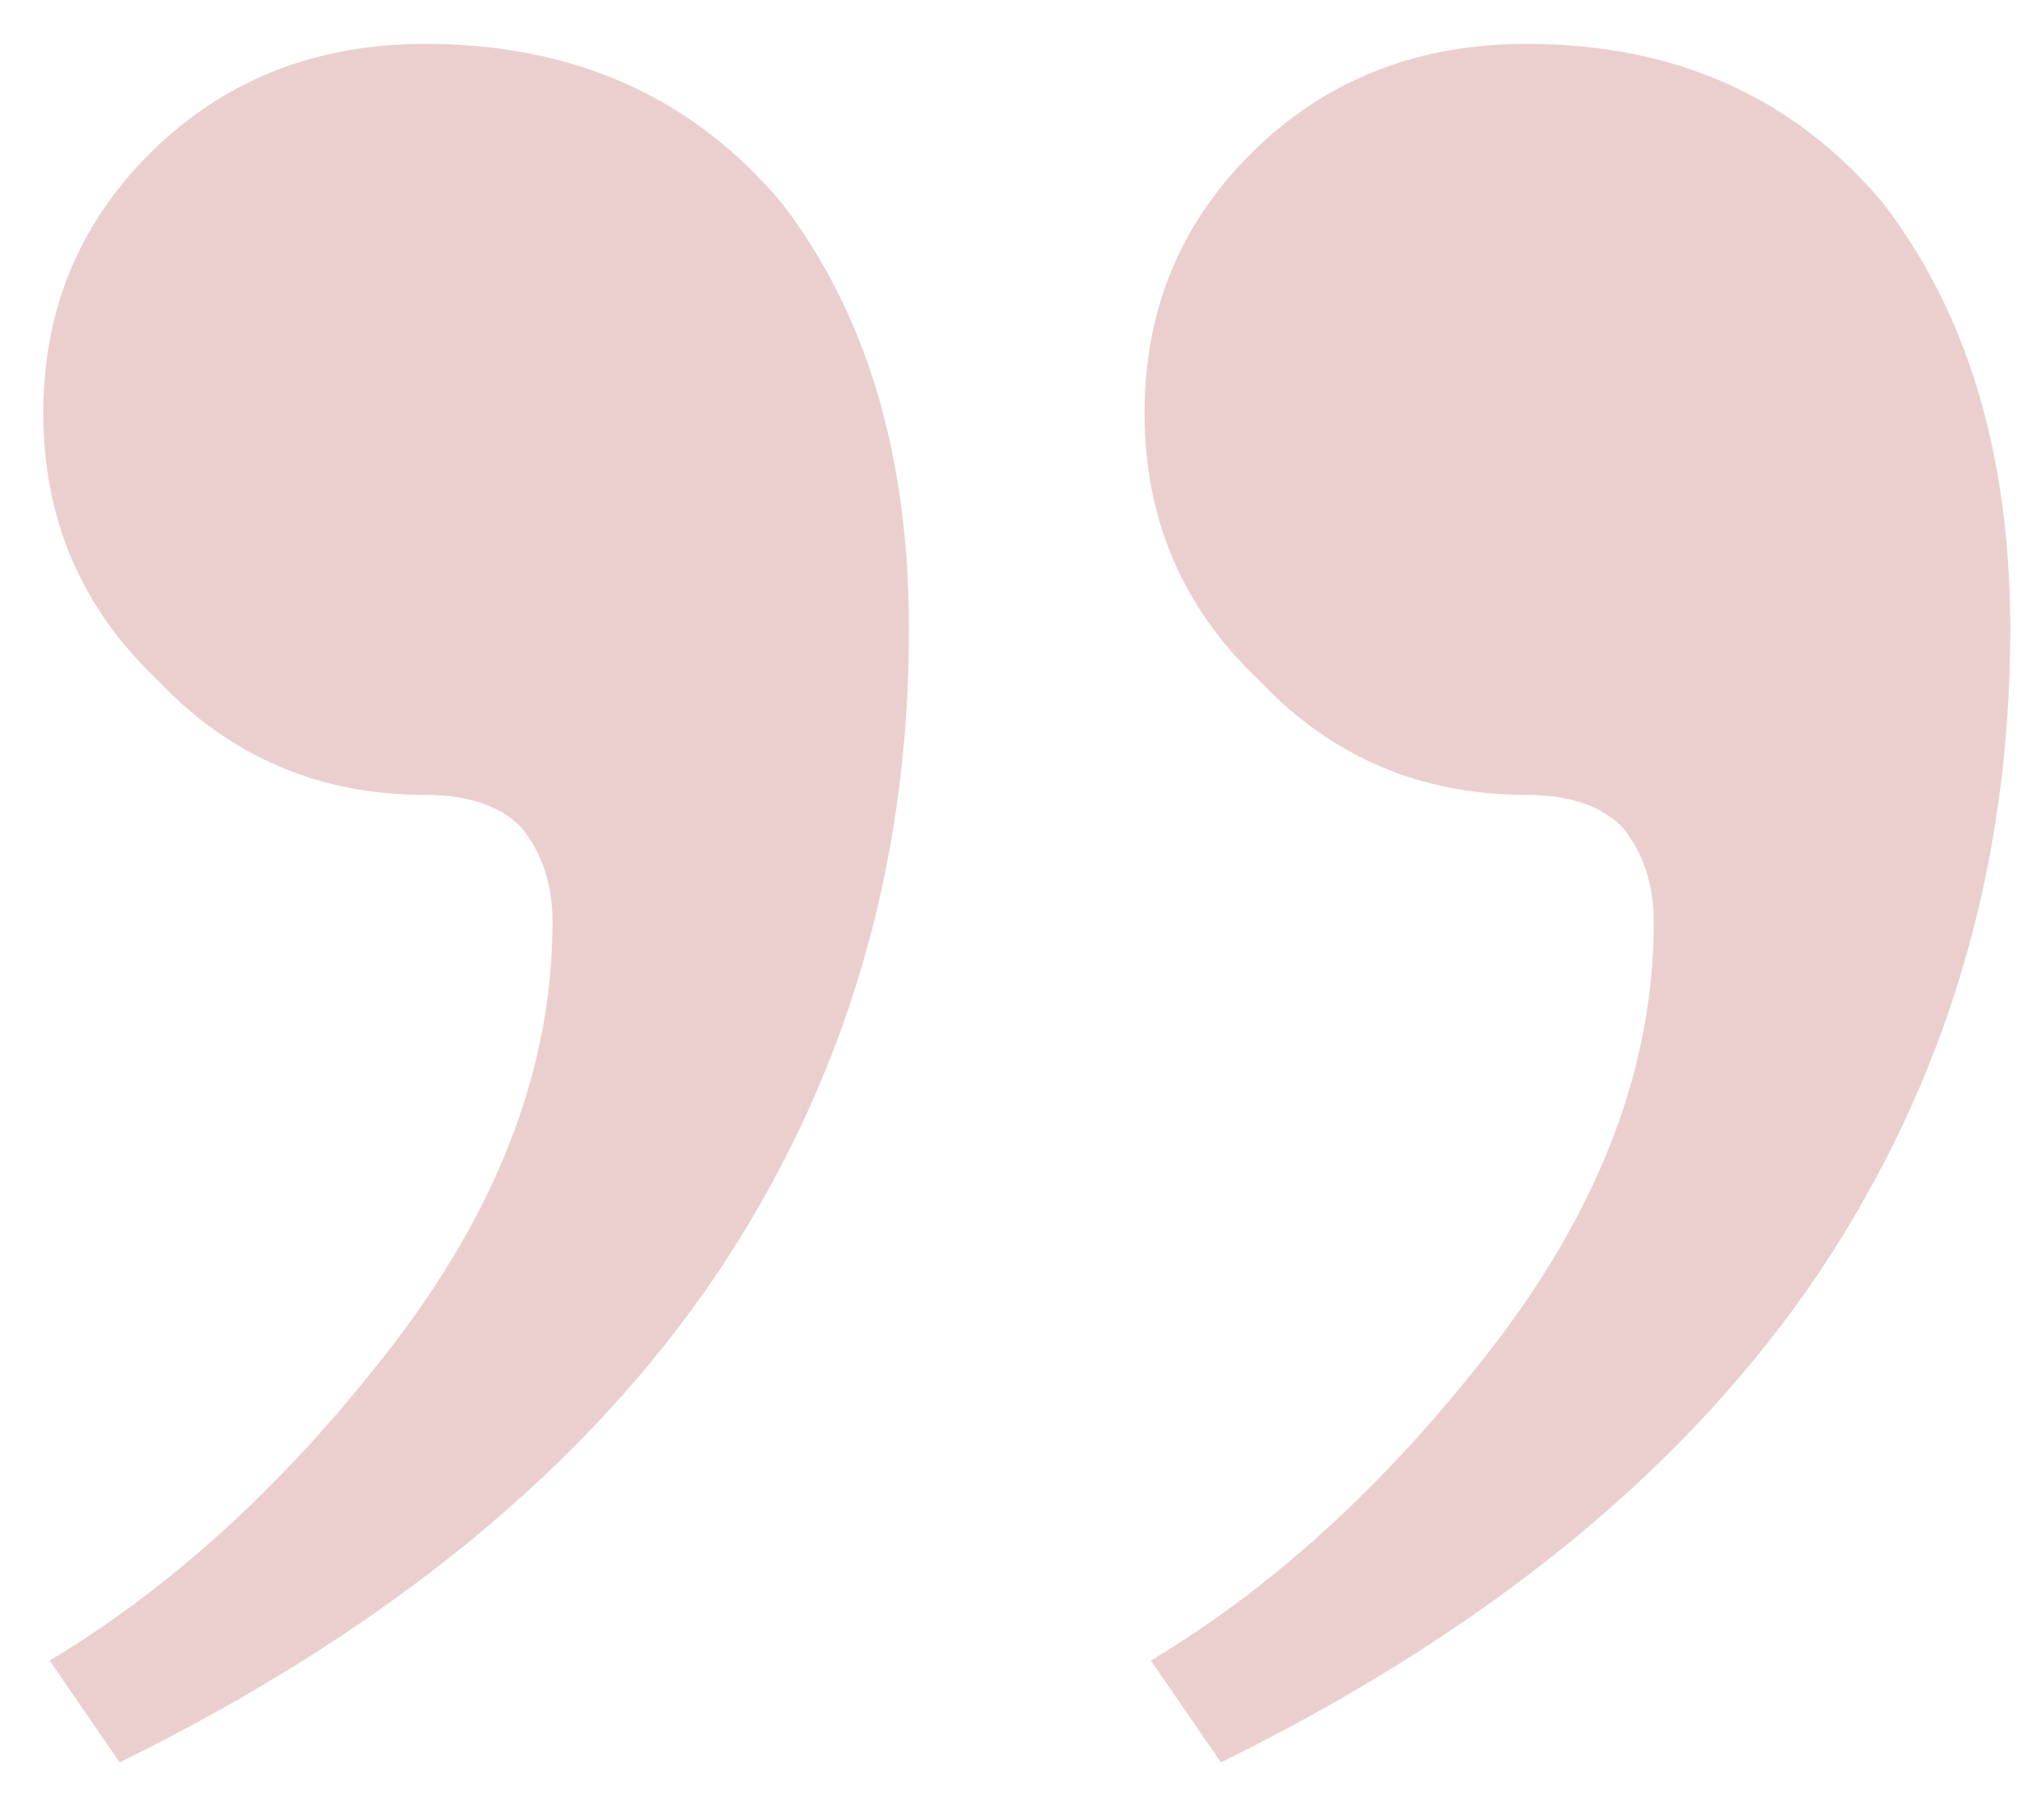 <svg width="35" height="31" viewBox="0 0 35 31" fill="none" xmlns="http://www.w3.org/2000/svg">
<path d="M26.138 0.751C28.681 0.751 30.716 1.659 32.242 3.476C33.695 5.365 34.422 7.8 34.422 10.779C34.422 14.848 33.332 18.518 31.152 21.788C28.899 25.131 25.484 27.928 20.906 30.181L19.707 28.437C21.887 27.129 23.885 25.276 25.702 22.878C27.446 20.553 28.318 18.191 28.318 15.793C28.318 15.139 28.136 14.594 27.773 14.158C27.41 13.795 26.865 13.613 26.138 13.613C24.321 13.613 22.795 12.959 21.56 11.651C20.252 10.416 19.598 8.89 19.598 7.073C19.598 5.256 20.252 3.73 21.56 2.495C22.795 1.332 24.321 0.751 26.138 0.751ZM7.281 0.751C9.824 0.751 11.859 1.659 13.385 3.476C14.838 5.365 15.565 7.8 15.565 10.779C15.565 14.848 14.475 18.518 12.295 21.788C10.042 25.131 6.627 27.928 2.049 30.181L0.85 28.437C3.03 27.129 5.028 25.276 6.845 22.878C8.589 20.553 9.461 18.191 9.461 15.793C9.461 15.139 9.279 14.594 8.916 14.158C8.553 13.795 8.008 13.613 7.281 13.613C5.464 13.613 3.938 12.959 2.703 11.651C1.395 10.416 0.741 8.89 0.741 7.073C0.741 5.256 1.395 3.73 2.703 2.495C3.938 1.332 5.464 0.751 7.281 0.751Z" fill="#DDAFAF" fill-opacity="0.6"/>
</svg>